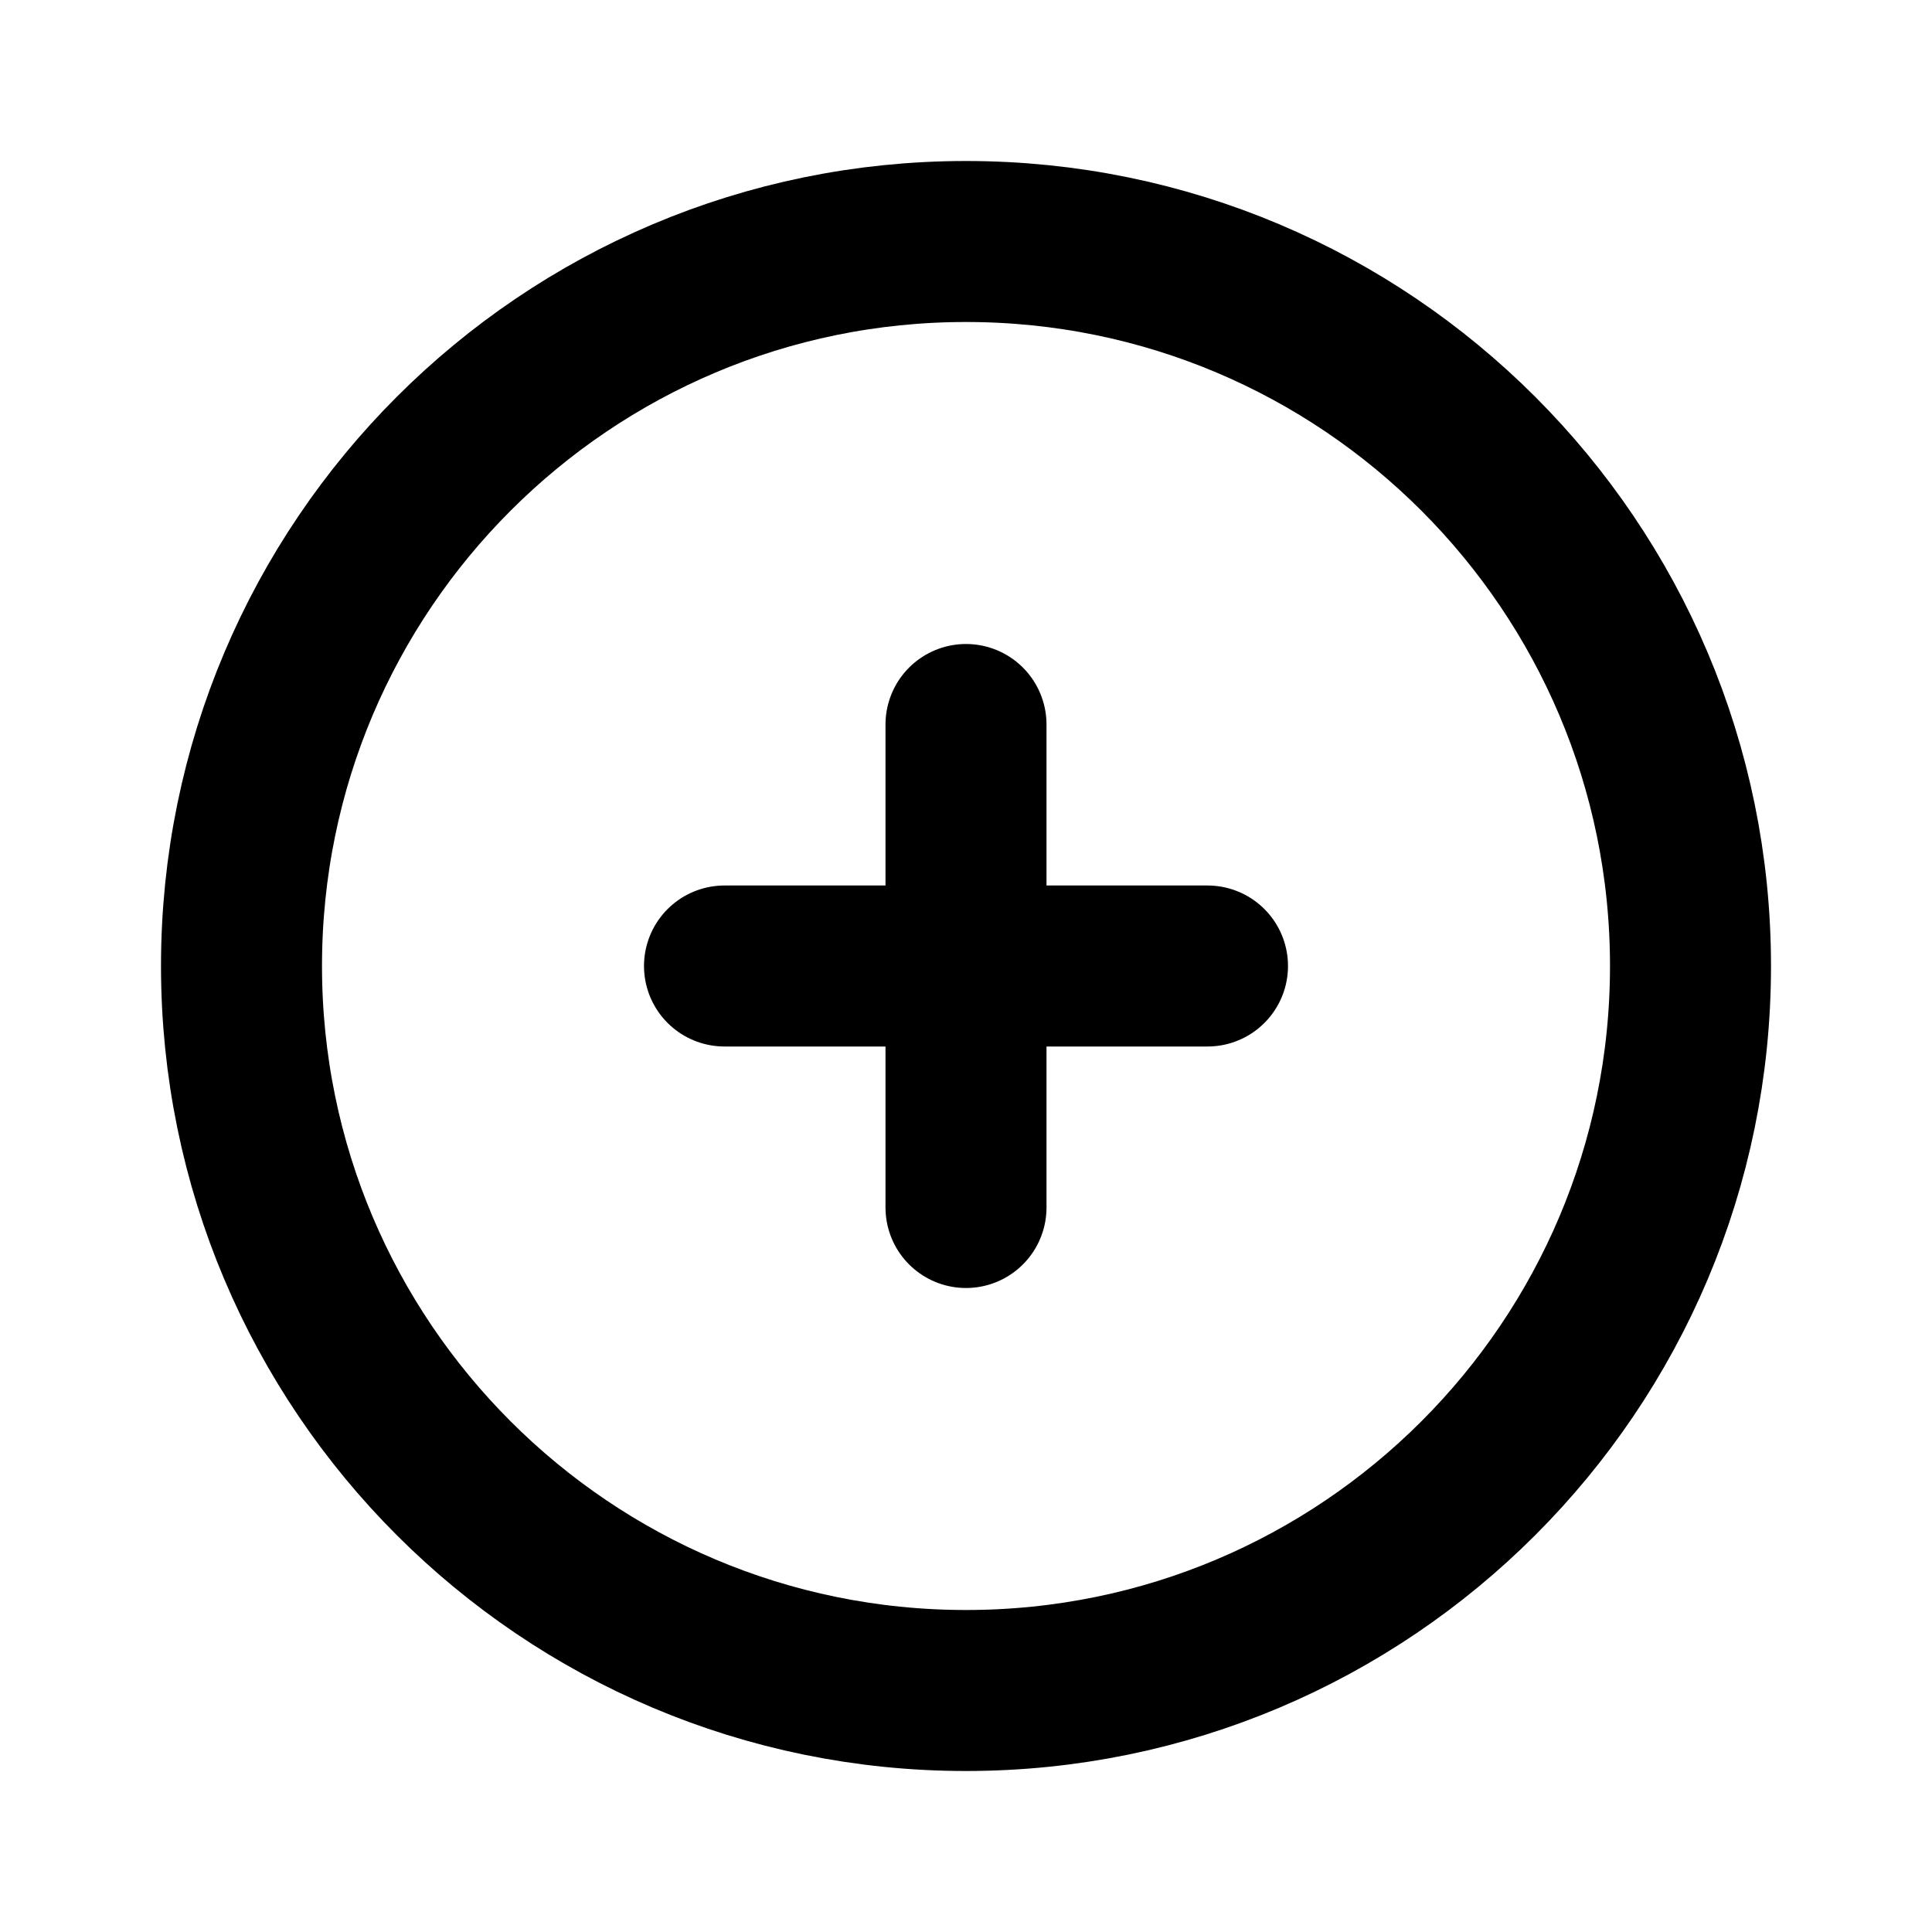 <svg xmlns="http://www.w3.org/2000/svg" viewBox="0 0 24 24" fill="none" stroke="currentColor" stroke-width="2" stroke-linecap="round" stroke-linejoin="round">
  <path d="M21 12c0 4.97-4.03 9-9 9s-9-4.03-9-9 4.03-9 9-9 9 4.03 9 9z"/>
  <path d="M12 15v-6"/>
  <path d="M9 12h6"/>
</svg>